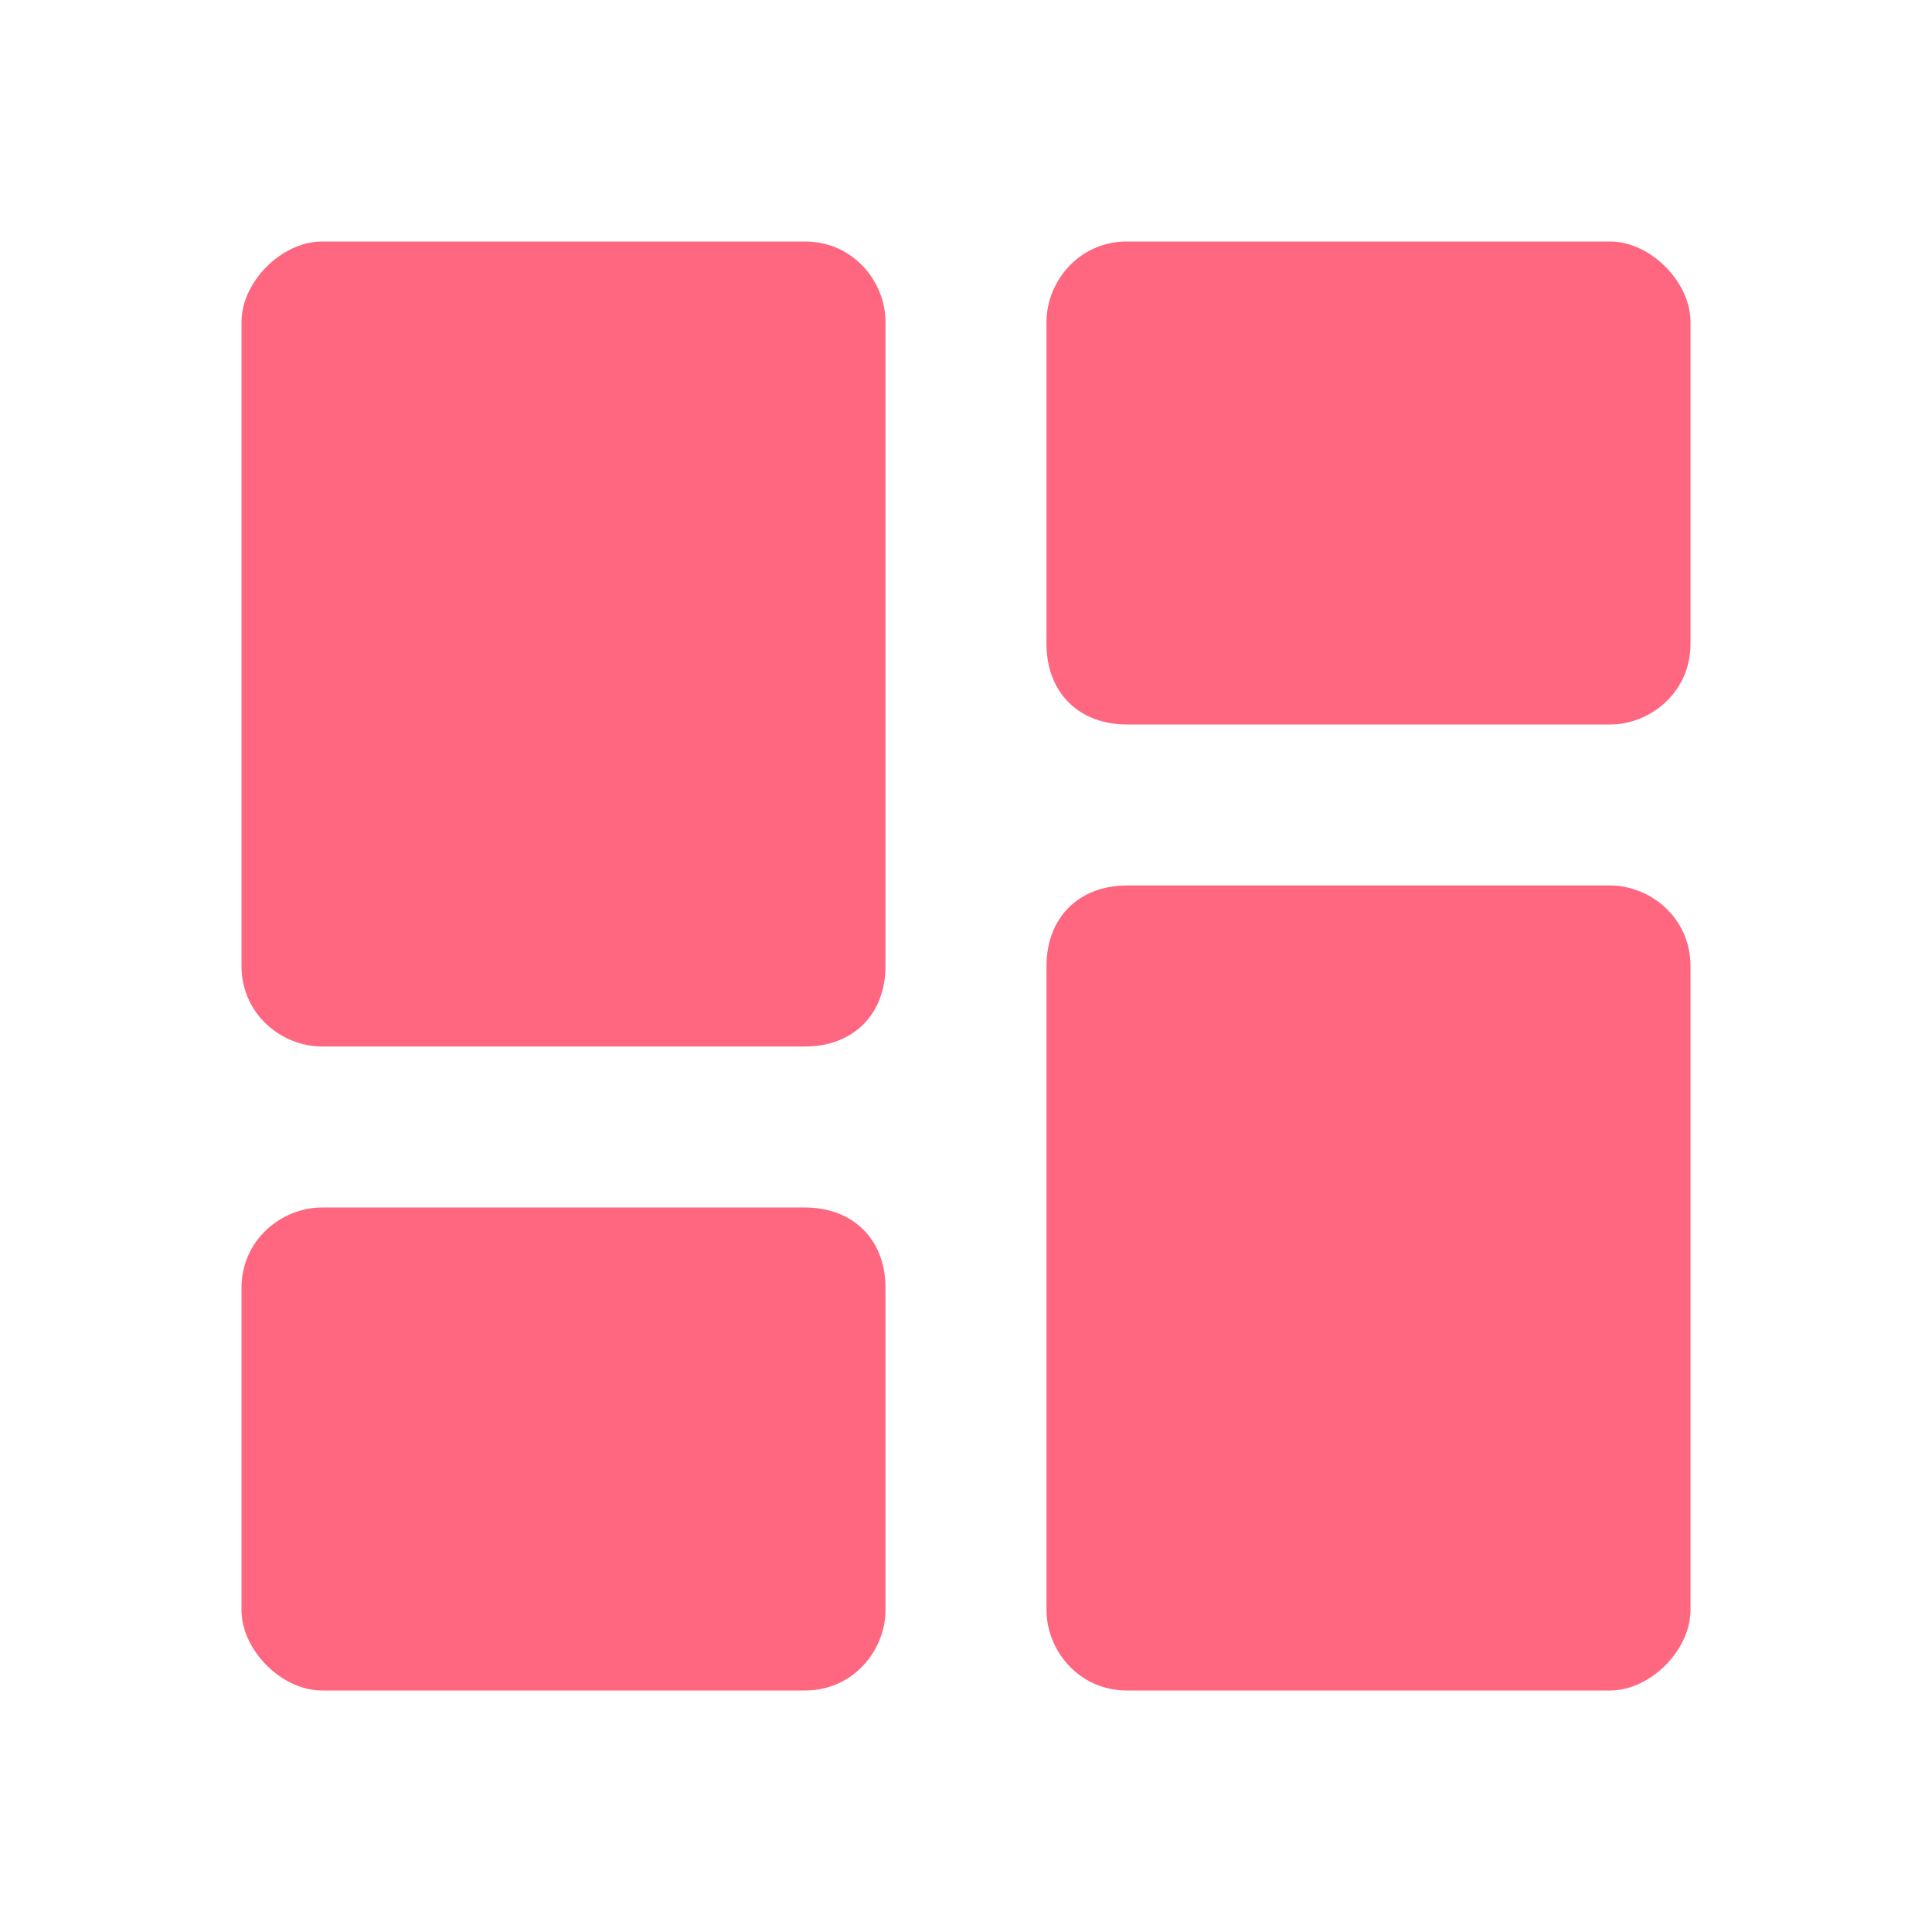 <?xml version="1.0" standalone="no"?><!DOCTYPE svg PUBLIC "-//W3C//DTD SVG 1.1//EN" "http://www.w3.org/Graphics/SVG/1.1/DTD/svg11.dtd"><svg t="1678695142477" class="icon" viewBox="0 0 1024 1024" version="1.1" xmlns="http://www.w3.org/2000/svg" p-id="44824" xmlns:xlink="http://www.w3.org/1999/xlink" width="128" height="128"><path d="M170.667 554.667h256c25.6 0 42.667-17.067 42.667-42.667V170.667c0-21.333-17.067-42.667-42.667-42.667H170.667c-21.333 0-42.667 21.333-42.667 42.667v341.333c0 25.6 21.333 42.667 42.667 42.667z m0 341.333h256c25.6 0 42.667-21.333 42.667-42.667v-170.667c0-25.6-17.067-42.667-42.667-42.667H170.667c-21.333 0-42.667 17.067-42.667 42.667v170.667c0 21.333 21.333 42.667 42.667 42.667z m426.667 0h256c21.333 0 42.667-21.333 42.667-42.667v-341.333c0-25.6-21.333-42.667-42.667-42.667h-256c-25.6 0-42.667 17.067-42.667 42.667v341.333c0 21.333 17.067 42.667 42.667 42.667zM554.667 170.667v170.667c0 25.6 17.067 42.667 42.667 42.667h256c21.333 0 42.667-17.067 42.667-42.667V170.667c0-21.333-21.333-42.667-42.667-42.667h-256c-25.6 0-42.667 21.333-42.667 42.667z" p-id="44825" fill="#FF6680"></path></svg>